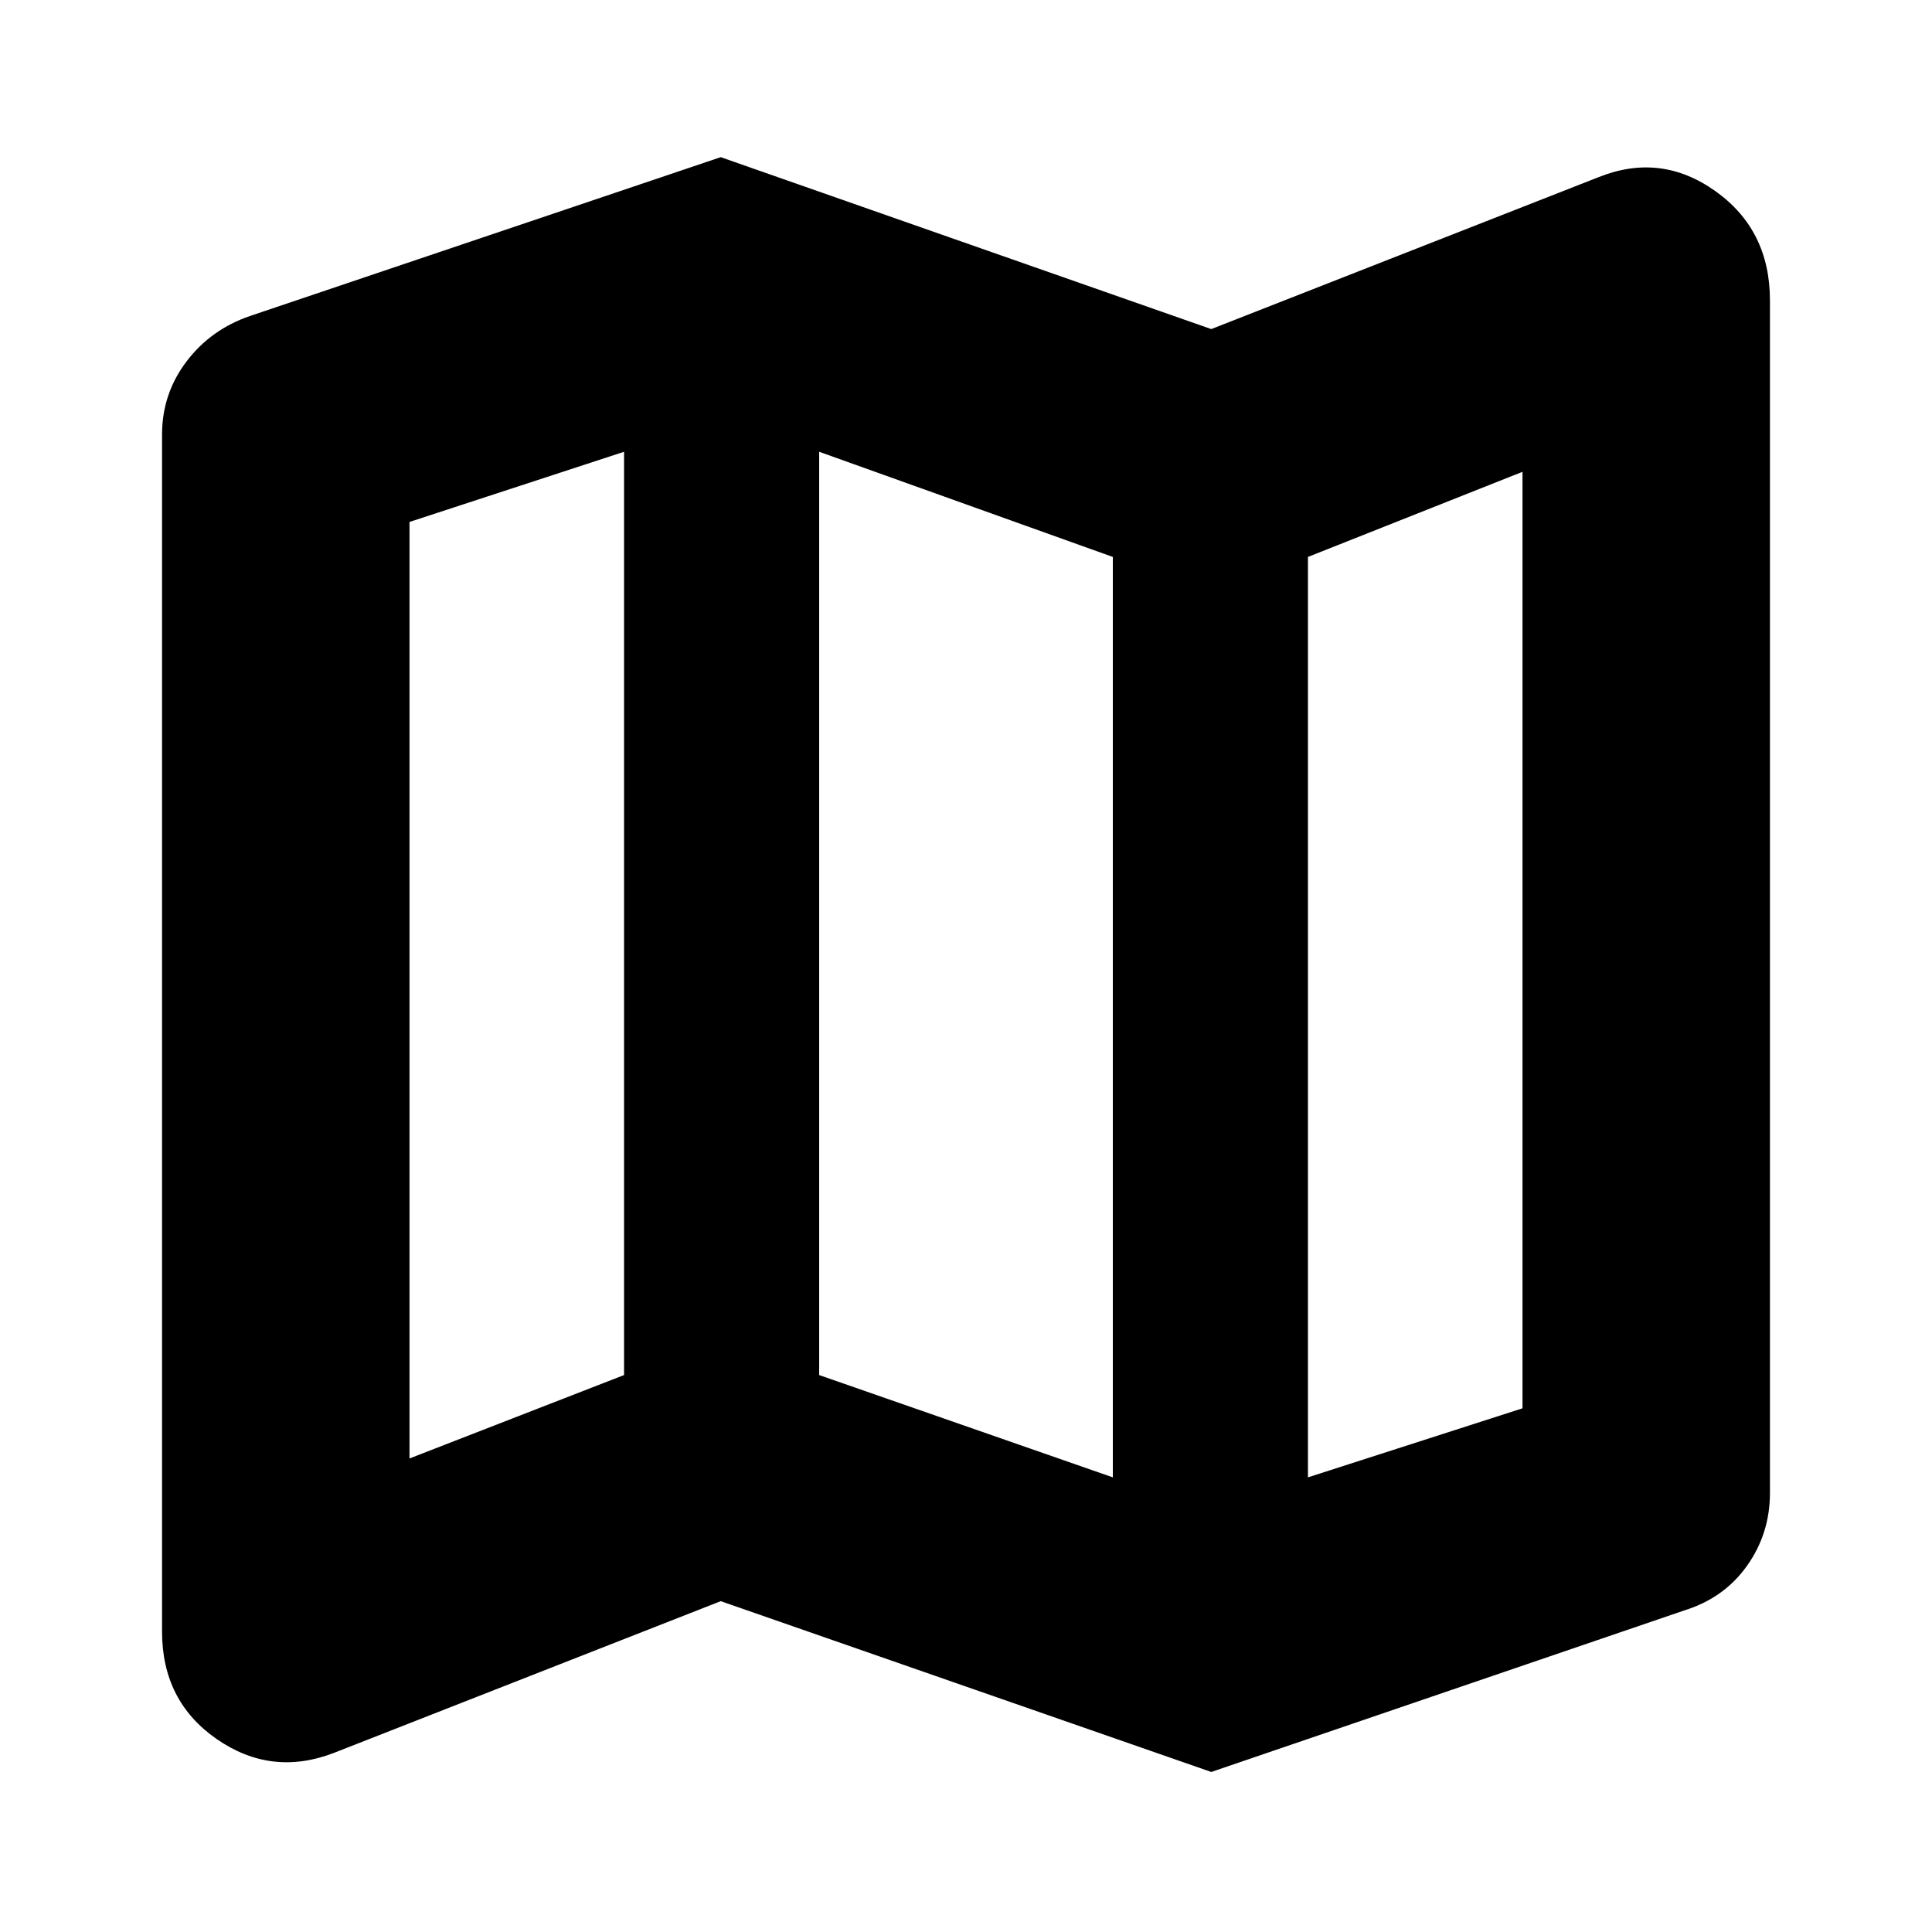 <svg xmlns="http://www.w3.org/2000/svg" height="24" viewBox="0 -960 960 960" width="24"><path d="m601.87-79.52-243.74-84.87L165.7-88.91q-30.92 11.82-58.05-6.98-27.13-18.81-27.13-53.41v-594.79q0-20.21 12.11-36.24 12.11-16.02 31.76-22.71l233.74-78.87 243.74 85.43 192.43-75.48q30.92-12.39 58.05 6.92 27.13 19.3 27.13 54.34v592.48q0 20.22-11.39 36.24-11.39 16.02-31.05 22.15L601.87-79.52Zm-48.91-146.39v-457.35l-145.92-52.26v458.78l145.92 50.83Zm96.95 0 106.61-34.31v-465.34l-106.61 42.3v457.35Zm-446.43-9.39 106.61-41.44v-458.78l-106.61 34.87v465.35Zm446.43-447.96v457.35-457.35Zm-339.82-52.26v458.78-458.78Z"/></svg>